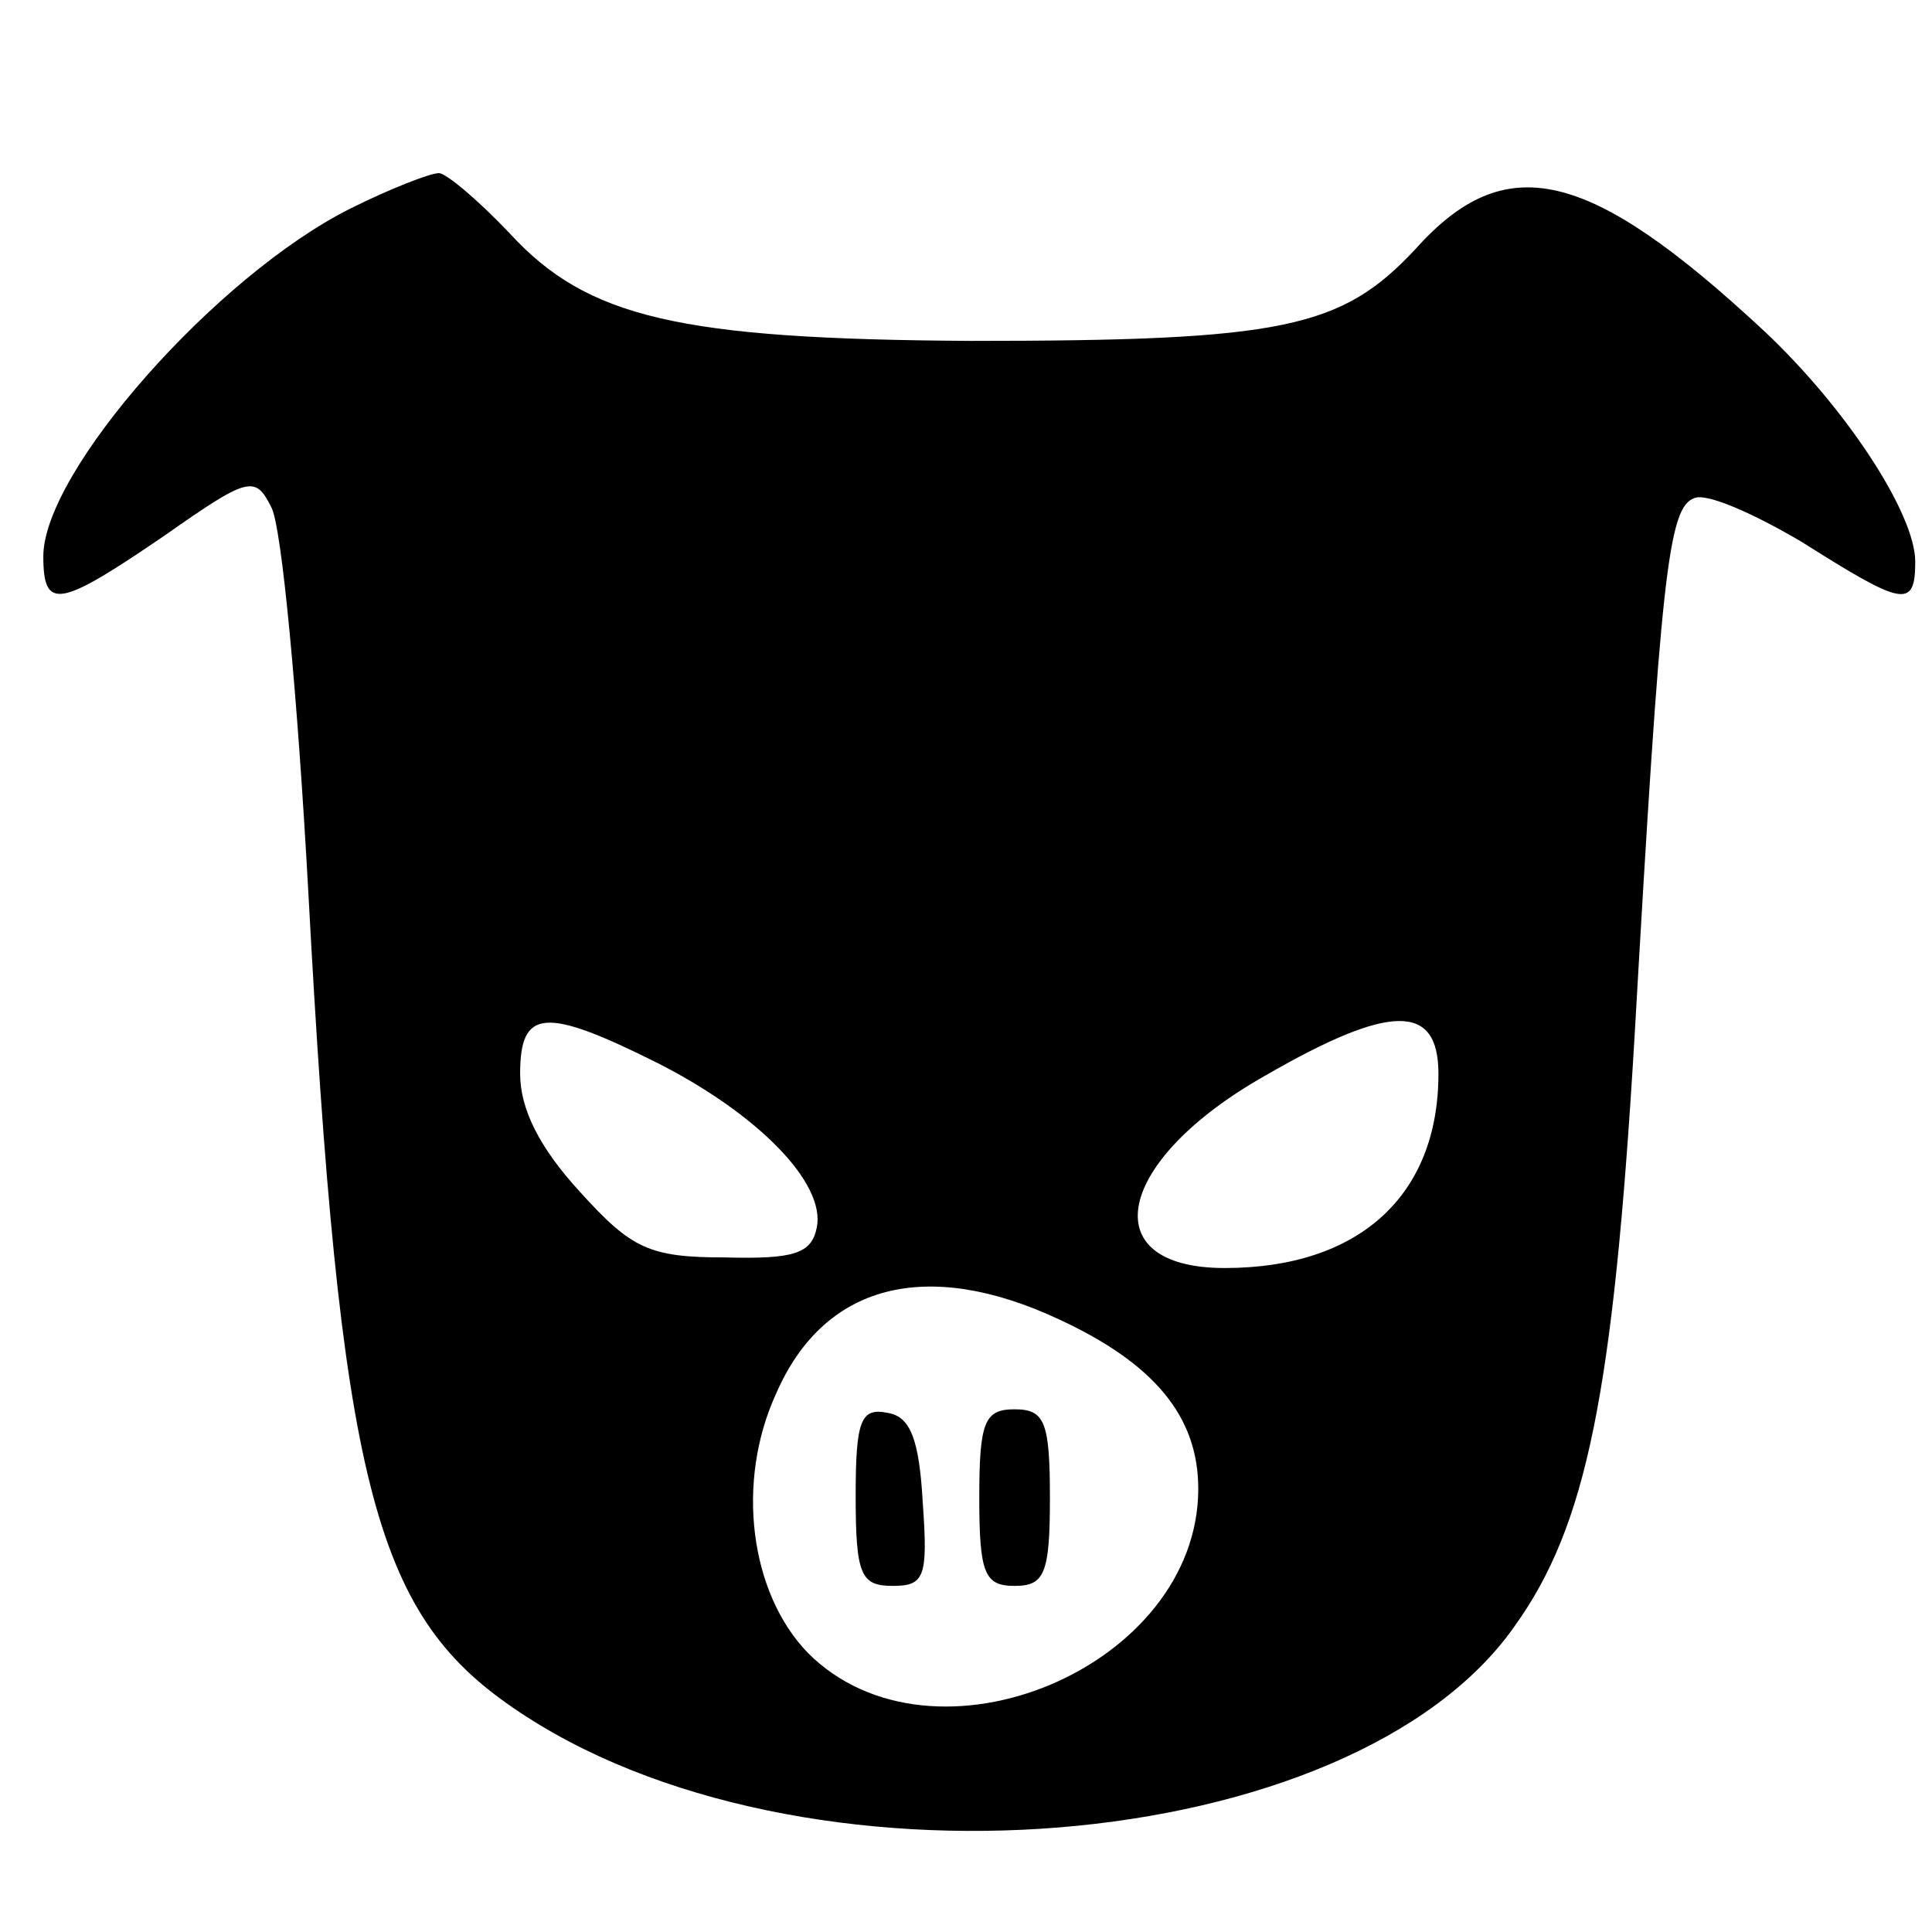 <?xml version="1.0" standalone="no"?>
<!DOCTYPE svg PUBLIC "-//W3C//DTD SVG 20010904//EN"
 "http://www.w3.org/TR/2001/REC-SVG-20010904/DTD/svg10.dtd">
<svg version="1.0" xmlns="http://www.w3.org/2000/svg"
 width="128pt" height="128pt" viewBox="10 -139 128 128"
 preserveAspectRatio="xMidYMid meet">
<g transform="scale(0.117,-0.117)"
fill="#000000" stroke="none">
<path d="M284 1070 c-76 -38 -174 -149 -174 -197 0 -31 9 -29 69 12 47 33 51
34 60 16 6 -10 15 -108 21 -217 18 -335 37 -409 116 -463 161 -111 475 -85
567 46 41 57 56 132 68 333 15 262 19 301 34 306 7 3 34 -9 61 -25 57 -36 64
-38 64 -11 0 27 -39 87 -86 131 -99 92 -146 103 -197 46 -42 -45 -75 -52 -252
-52 -165 1 -217 13 -261 61 -18 19 -36 34 -40 34 -5 0 -28 -9 -50 -20z m174
-484 c57 -29 95 -68 90 -93 -3 -15 -13 -18 -52 -17 -43 0 -53 5 -82 37 -23 25
-34 47 -34 67 0 37 14 38 78 6z m442 -6 c0 -69 -45 -110 -121 -110 -75 0 -62
61 23 109 71 41 98 41 98 1z m-215 -139 c54 -25 79 -55 79 -96 0 -101 -150
-164 -221 -93 -33 34 -41 97 -18 147 27 62 85 77 160 42z"/>
<path d="M570 341 c0 -45 3 -51 21 -51 18 0 20 5 17 47 -2 36 -7 49 -20 51
-15 3 -18 -4 -18 -47z"/>
<path d="M640 340 c0 -43 3 -50 20 -50 17 0 20 7 20 50 0 43 -3 50 -20 50 -17
0 -20 -7 -20 -50z"/>
</g>
</svg>
